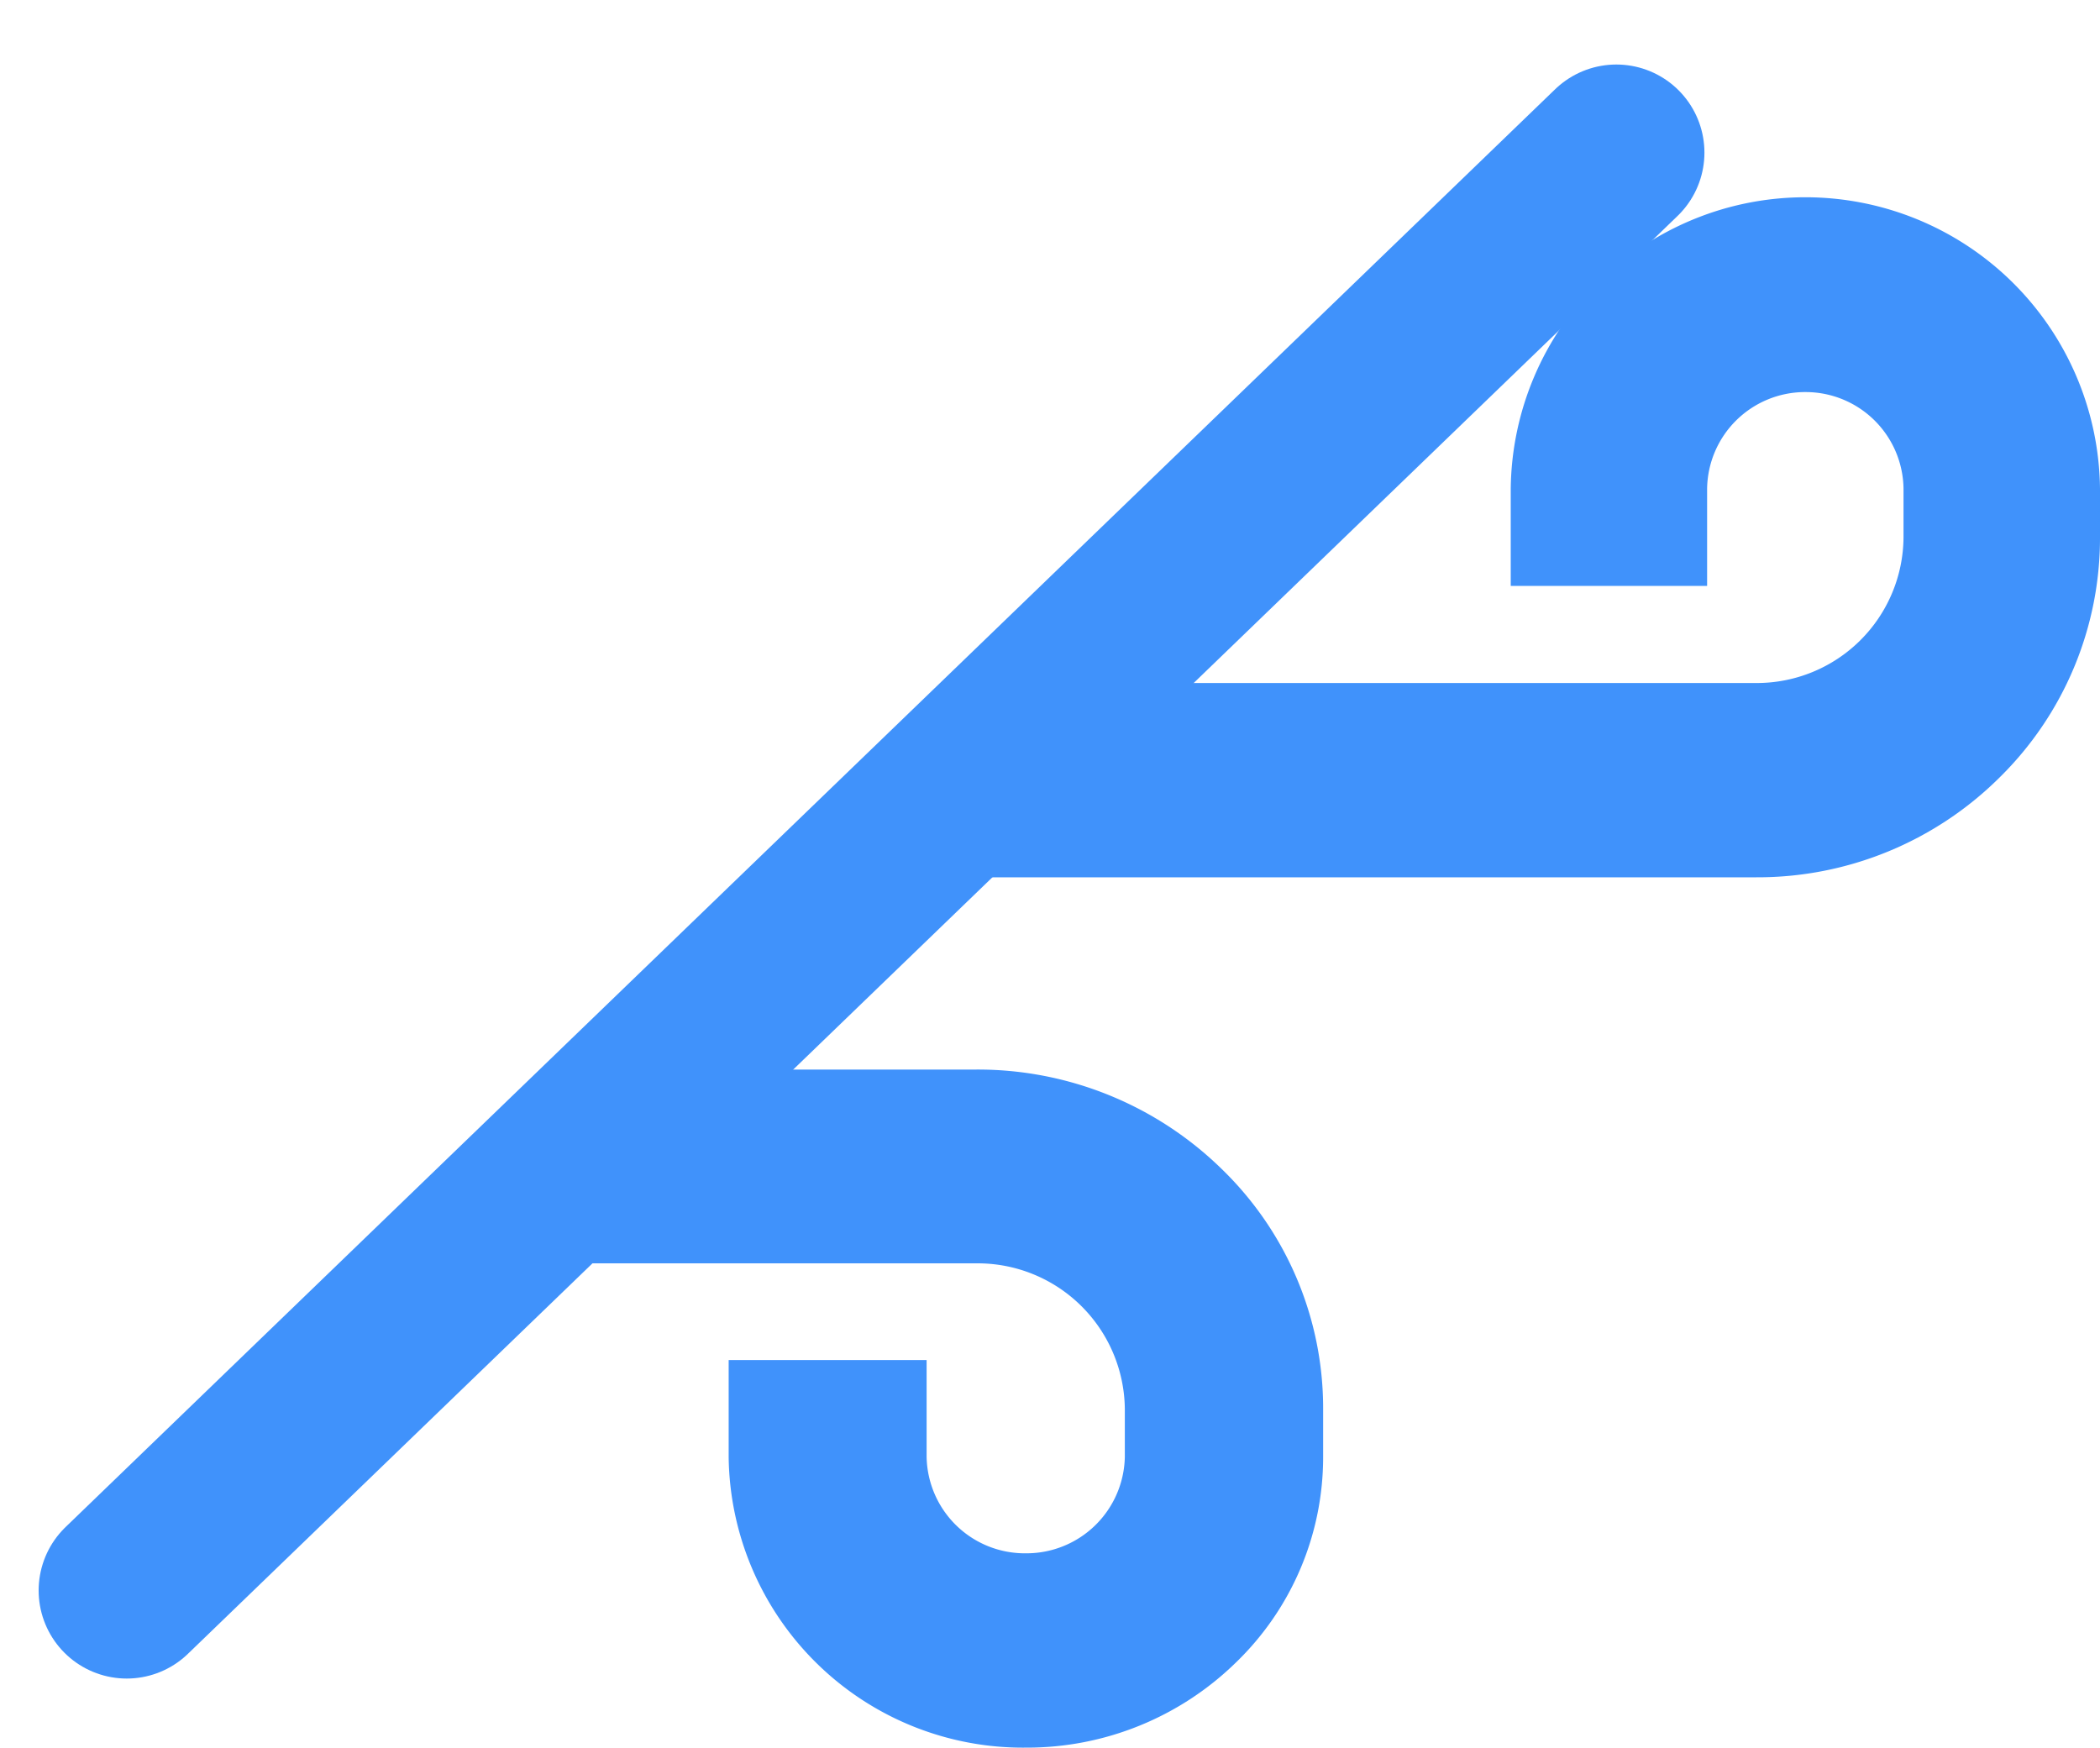 <svg xmlns="http://www.w3.org/2000/svg" width="59.597" height="49.598" viewBox="0 0 59.597 49.598">
  <defs>
    <style>
      .cls-1 {
        fill: #4092fb;
      }

      .cls-2 {
        fill: none;
        stroke: #4092fb;
        stroke-linecap: round;
        stroke-width: 5px;
      }
    </style>
  </defs>
  <g id="wind" transform="translate(3.597 3.739)">
    <path id="减去_6" data-name="减去 6" class="cls-1" d="M18.518,44h0a8.352,8.352,0,0,1-8.436-8.244V33H15.7v2.749a2.788,2.788,0,0,0,2.812,2.736h.013a2.791,2.791,0,0,0,2.8-2.736V34.379a4.176,4.176,0,0,0-4.218-4.123H0l5.6-5.5H17.111a9.893,9.893,0,0,1,6.959,2.818,9.45,9.45,0,0,1,2.883,6.8v1.374a8.1,8.1,0,0,1-2.47,5.831A8.48,8.48,0,0,1,18.518,44ZM39.245,19.3H11.163l5.618-5.514H39.244a4.163,4.163,0,0,0,4.18-4.135V8.273a2.778,2.778,0,0,0-2.788-2.744h-.013a2.782,2.782,0,0,0-2.773,2.744V11.03H32.277V8.273A8.362,8.362,0,0,1,49,8.269V9.651a9.535,9.535,0,0,1-2.857,6.823A9.745,9.745,0,0,1,39.245,19.3Z" transform="translate(7 1.859)"/>
    <line id="直线_4" data-name="直线 4" class="cls-2" x2="58.747" y2="1.038" transform="translate(42.274 0.592) rotate(135)"/>
  </g>
</svg>
